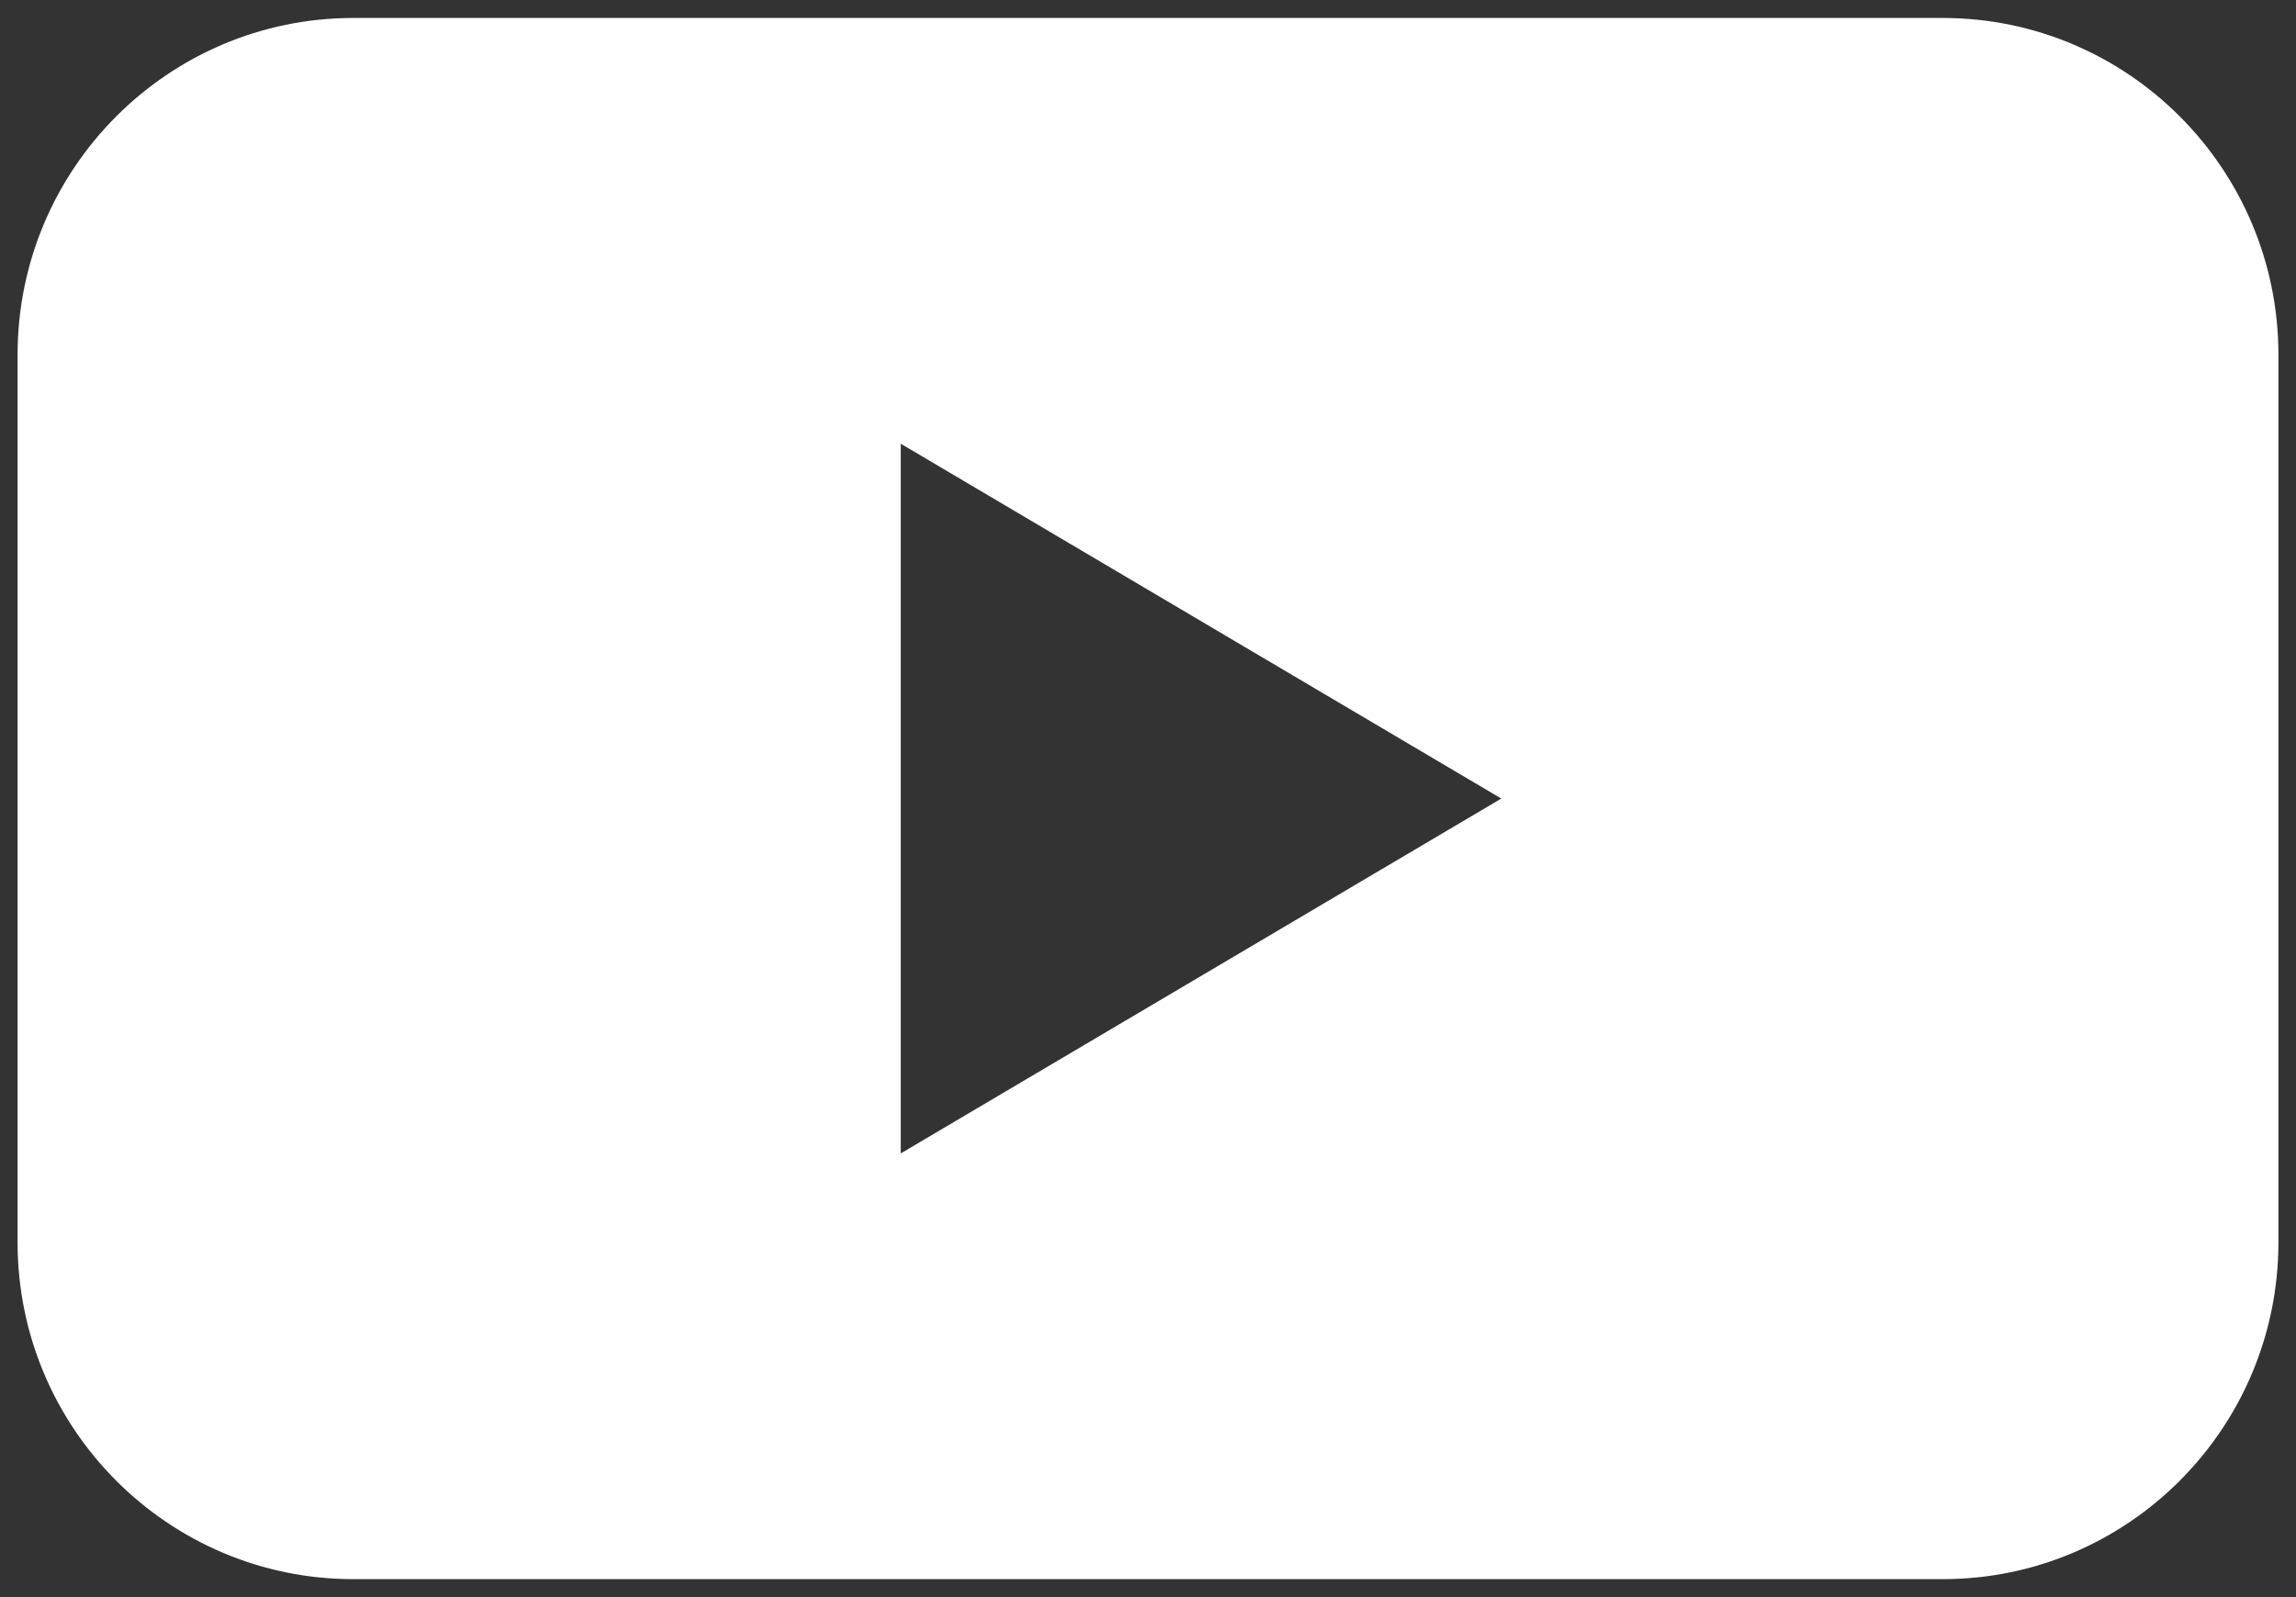 <svg xmlns="http://www.w3.org/2000/svg" xmlns:xlink="http://www.w3.org/1999/xlink" width="23" height="16" viewBox="0 0 23 16" version="1.1">
<rect x="0" y="0" width="23" height="16" fill="#333333" stroke="none"/>
<path d="M 19.461 0.18 L 3.539 0.18 C 1.684 0.18 0.176 1.691 0.176 3.555 L 0.176 12.445 C 0.176 14.309 1.684 15.82 3.539 15.82 L 19.461 15.82 C 21.316 15.82 22.824 14.309 22.824 12.445 L 22.824 3.555 C 22.824 1.691 21.316 0.18 19.461 0.18 Z M 9.023 11.555 L 9.023 4.445 L 15.039 8 Z M 9.023 11.555 "
fill="#FFFFFF" />
</svg>
